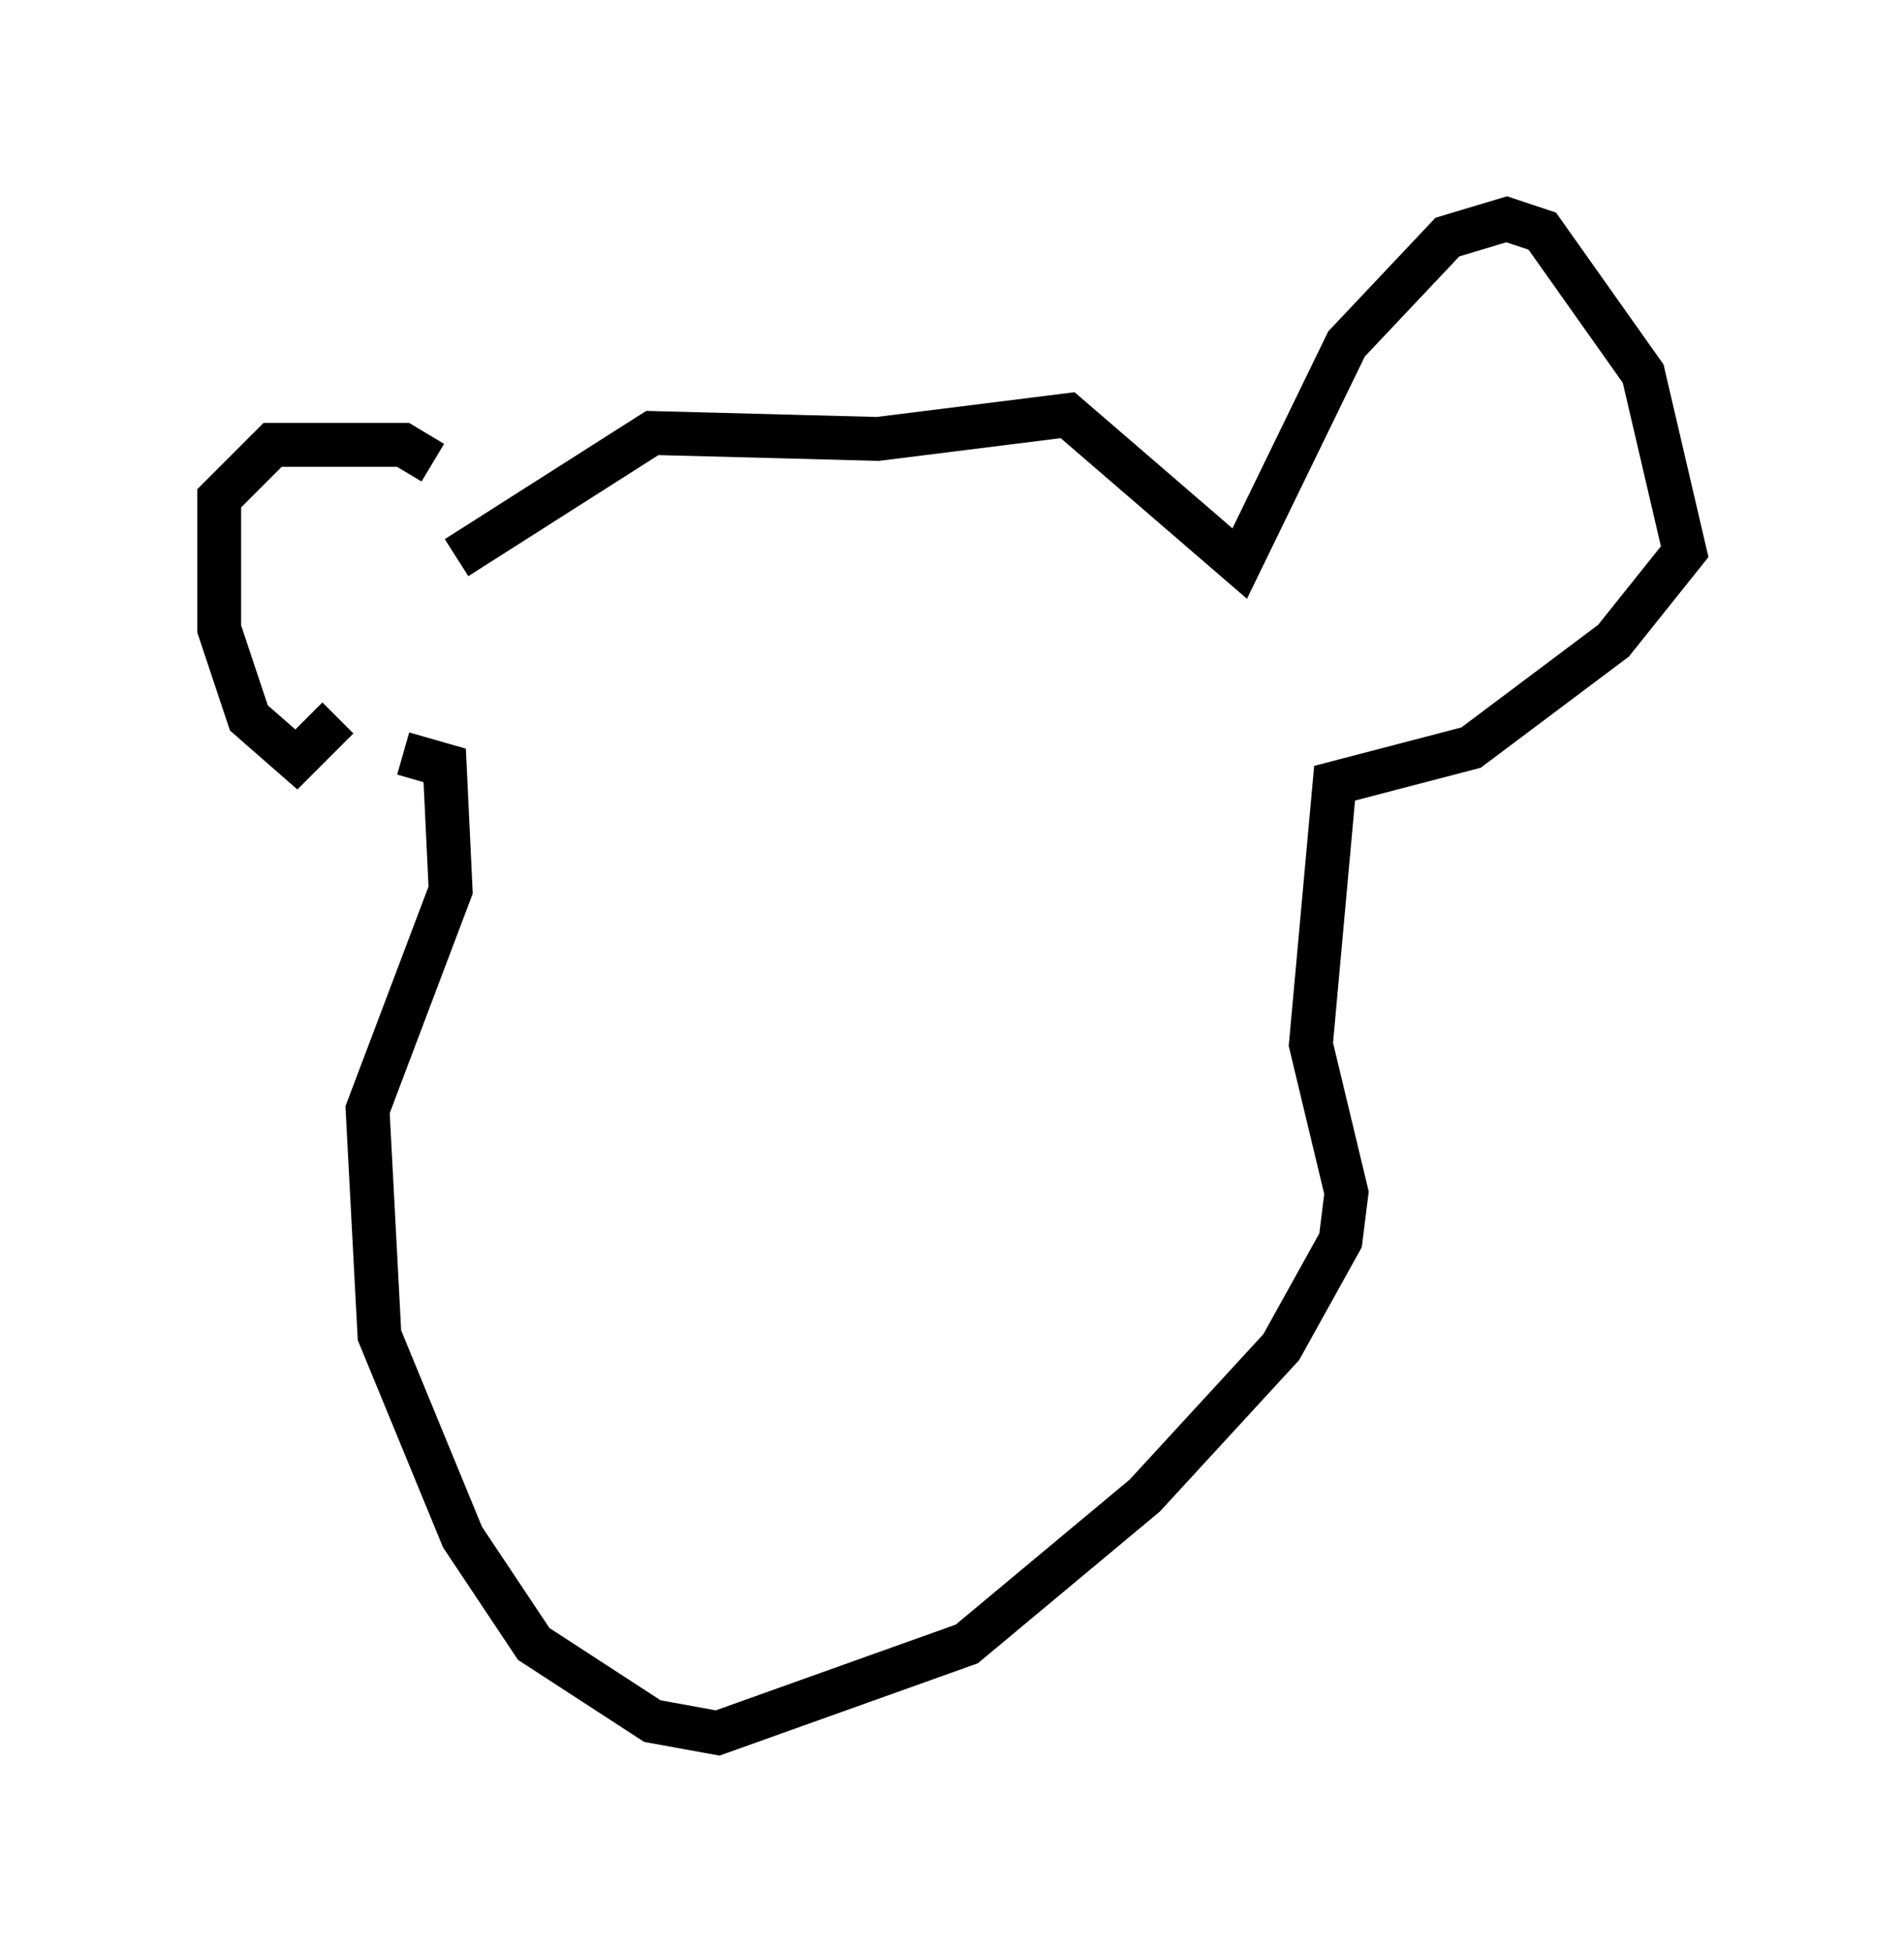 <?xml version="1.0" encoding="utf-8" ?>
<svg baseProfile="full" height="44.506" version="1.1" width="43.423" xmlns="http://www.w3.org/2000/svg" xmlns:ev="http://www.w3.org/2001/xml-events" xmlns:xlink="http://www.w3.org/1999/xlink"><defs /><rect fill="white" height="44.506" width="43.423" x="0" y="0" /><path d="M10.277, 12.578 m-0.406, -2.03 l-0.677, -0.406 -2.977, 0.0 l-1.218, 1.218 0.0, 2.977 l0.677, 2.03 1.083, 0.947 l0.947, -0.947 m2.706, -3.654 l4.465, -2.842 5.142, 0.135 l4.33, -0.541 3.924, 3.383 l2.436, -5.007 2.3, -2.436 l1.353, -0.406 0.812, 0.271 l2.3, 3.248 0.947, 4.059 l-1.624, 2.03 -3.248, 2.436 l-3.112, 0.812 -0.541, 5.954 l0.812, 3.383 -0.135, 1.083 l-1.353, 2.436 -3.112, 3.383 l-4.059, 3.383 -5.683, 2.03 l-1.488, -0.271 -2.706, -1.759 l-1.624, -2.436 -1.894, -4.601 l-0.271, -5.142 1.894, -5.007 l-0.135, -2.842 -0.947, -0.271 " fill="none" stroke="black" stroke-width="1" /></svg>